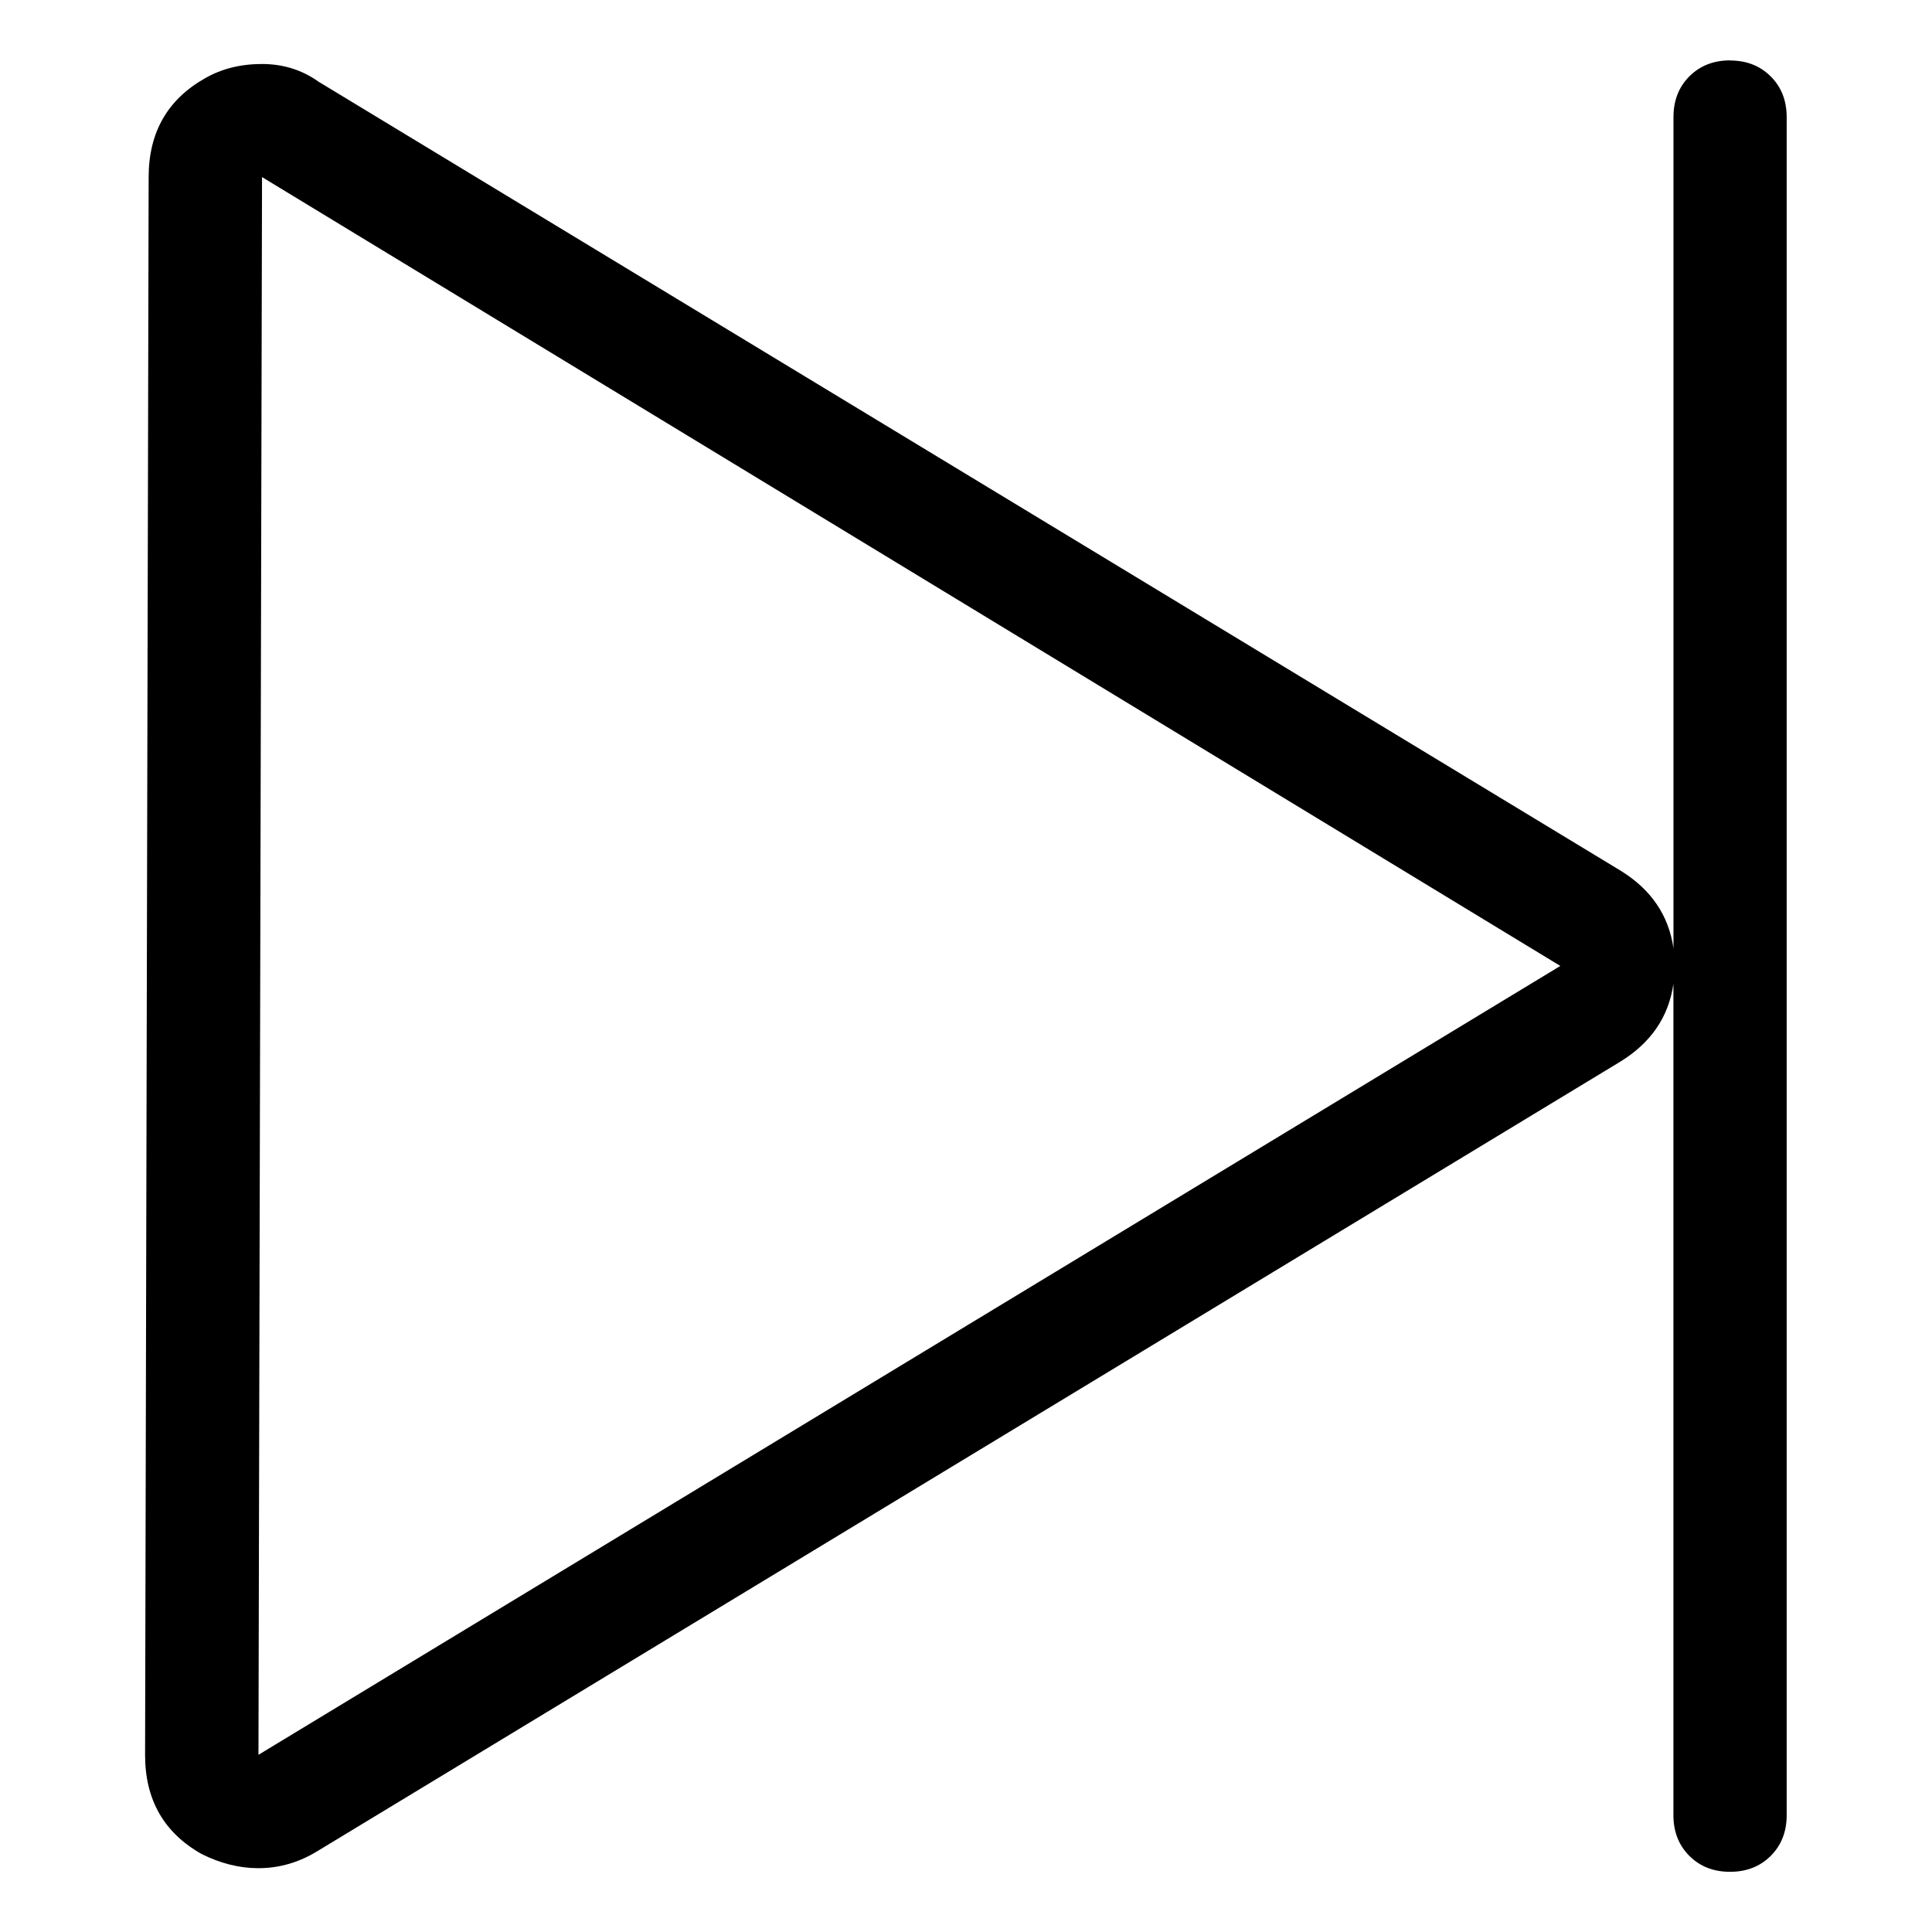 <svg viewBox="0 0 32 32" enable-background="new 0 0 32 32" xmlns="http://www.w3.org/2000/svg"><title>control-end</title><path d="M28.656 1c-.273 0-.498.088-.674.264-.176.176-.264.4-.264.674v13.77c-.078-.547-.371-.977-.879-1.289l-21.563-13.066c-.273-.195-.586-.293-.938-.293s-.664.078-.938.234c-.625.352-.938.898-.938 1.641l-.059 26.133c0 .742.312 1.289.938 1.641.313.156.625.234.938.234.352 0 .684-.098.996-.293l21.563-13.066c.508-.313.801-.742.879-1.289v13.77c0 .273.088.498.264.674.176.176.4.264.674.264.273 0 .498-.088.674-.264.176-.176.264-.4.264-.674v-28.125c0-.273-.088-.498-.264-.674-.176-.176-.4-.264-.674-.264zm-24.375 28.066l.059-26.133 21.504 13.066-21.563 13.066z"/></svg>